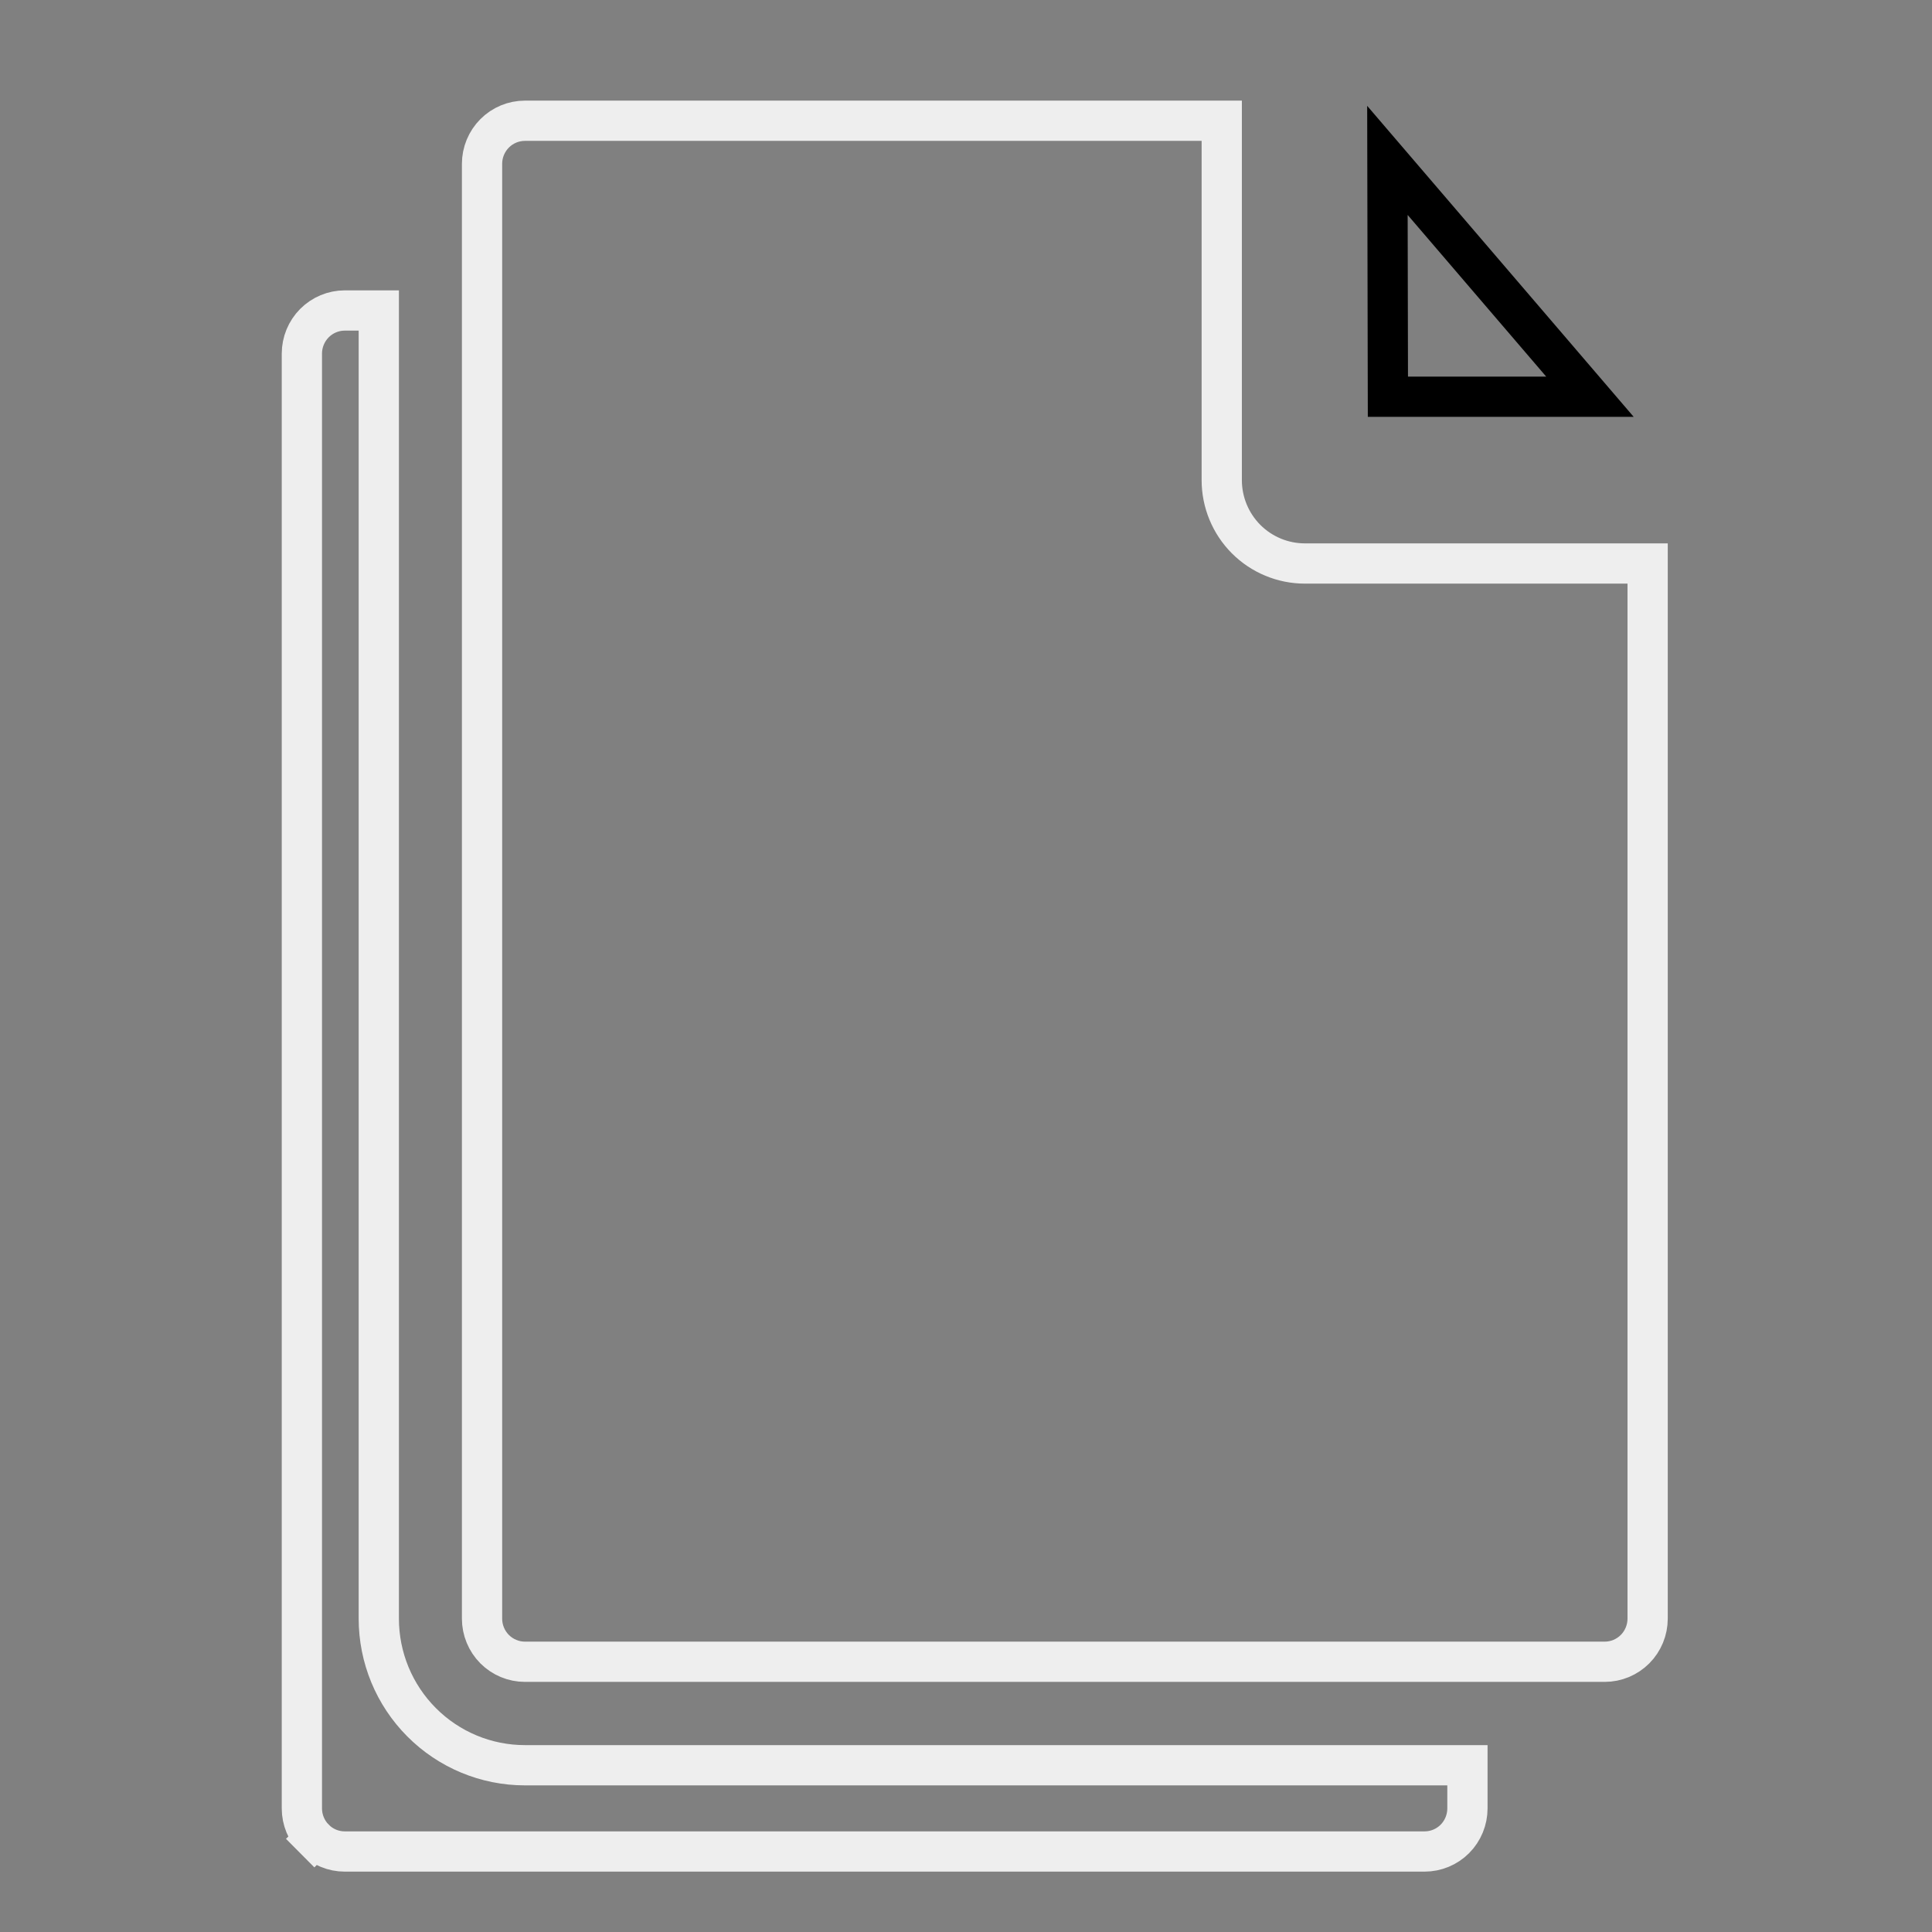 <svg width="48" height="48" viewBox="0 0 48 48" fill="none"
    xmlns="http://www.w3.org/2000/svg">
    <rect x="0" y="0" width="48" height="48" fill="#808080" stroke="none"/>
    <path d="M34.482 9.857L34.47 3.985L39.502 9.857H34.482Z" stroke="currentColor"/>
    <path d="M13.042 43.857H36.458V44.929C36.458 45.213 36.346 45.486 36.146 45.687C35.946 45.888 35.675 46 35.393 46H8.565C8.283 46 8.013 45.888 7.813 45.687L7.458 46.04L7.813 45.687C7.613 45.486 7.5 45.213 7.5 44.929V8.786C7.5 8.501 7.613 8.228 7.813 8.027C8.013 7.827 8.283 7.714 8.565 7.714H9.411V40.214C9.411 41.18 9.793 42.106 10.474 42.789C11.155 43.473 12.078 43.857 13.042 43.857ZM13.042 3H30.354V11.929C30.354 12.477 30.571 13.004 30.958 13.393C31.345 13.781 31.871 14 32.419 14H40.935V40.214C40.935 40.499 40.822 40.772 40.622 40.973C40.422 41.173 40.151 41.286 39.87 41.286H13.042C12.76 41.286 12.489 41.173 12.289 40.973C12.089 40.772 11.976 40.499 11.976 40.214V4.071C11.976 3.787 12.089 3.514 12.289 3.313C12.489 3.112 12.76 3 13.042 3Z" stroke="#EEEEEE"/>
</svg>
